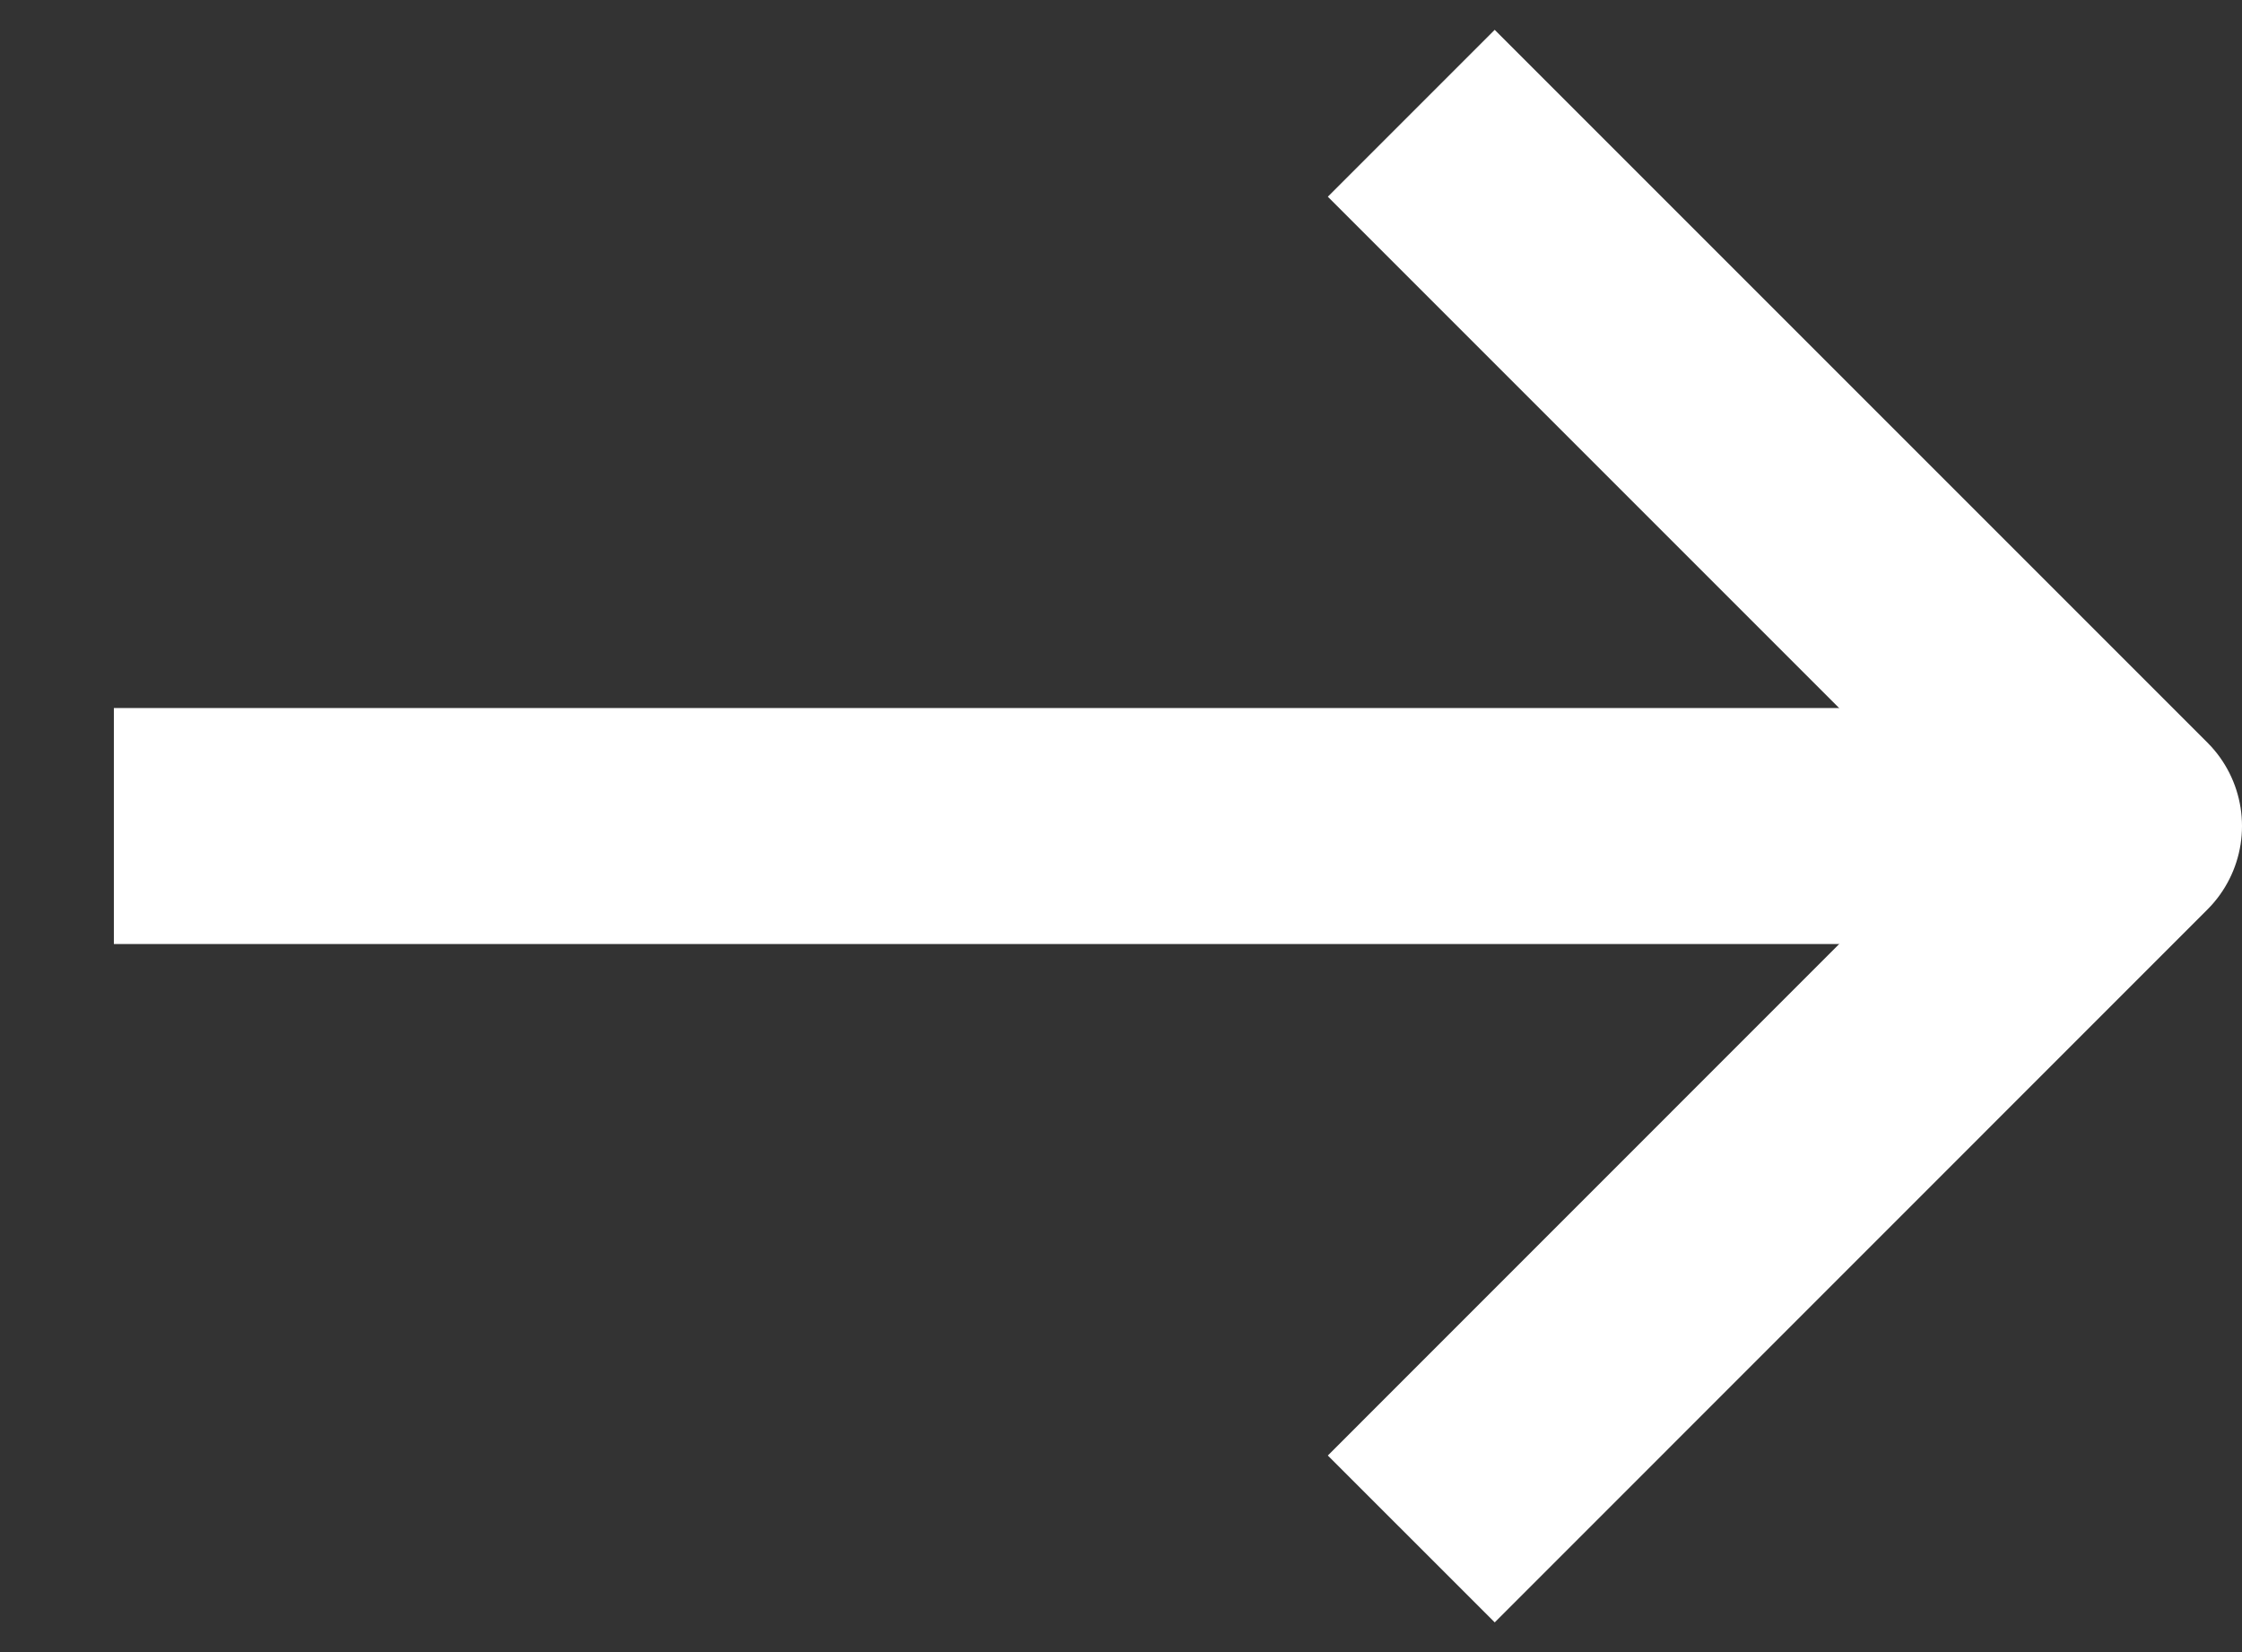 <svg width="19" height="14" viewBox="0 0 19 14" fill="none" xmlns="http://www.w3.org/2000/svg">
<rect x="0" y="0" width="19" height="14" fill="#333333" stroke="none"/>
<g id="Frame 50">
<path id="Vector" d="M16.965 7L1.965 7" stroke="white" stroke-width="2" stroke-linecap="square" stroke-linejoin="round"/>
<path id="Vector_2" d="M12.667 1.667L18 7L12.667 12.334" stroke="white" stroke-width="2" stroke-linecap="square" stroke-linejoin="round"/>
</g>
</svg>
